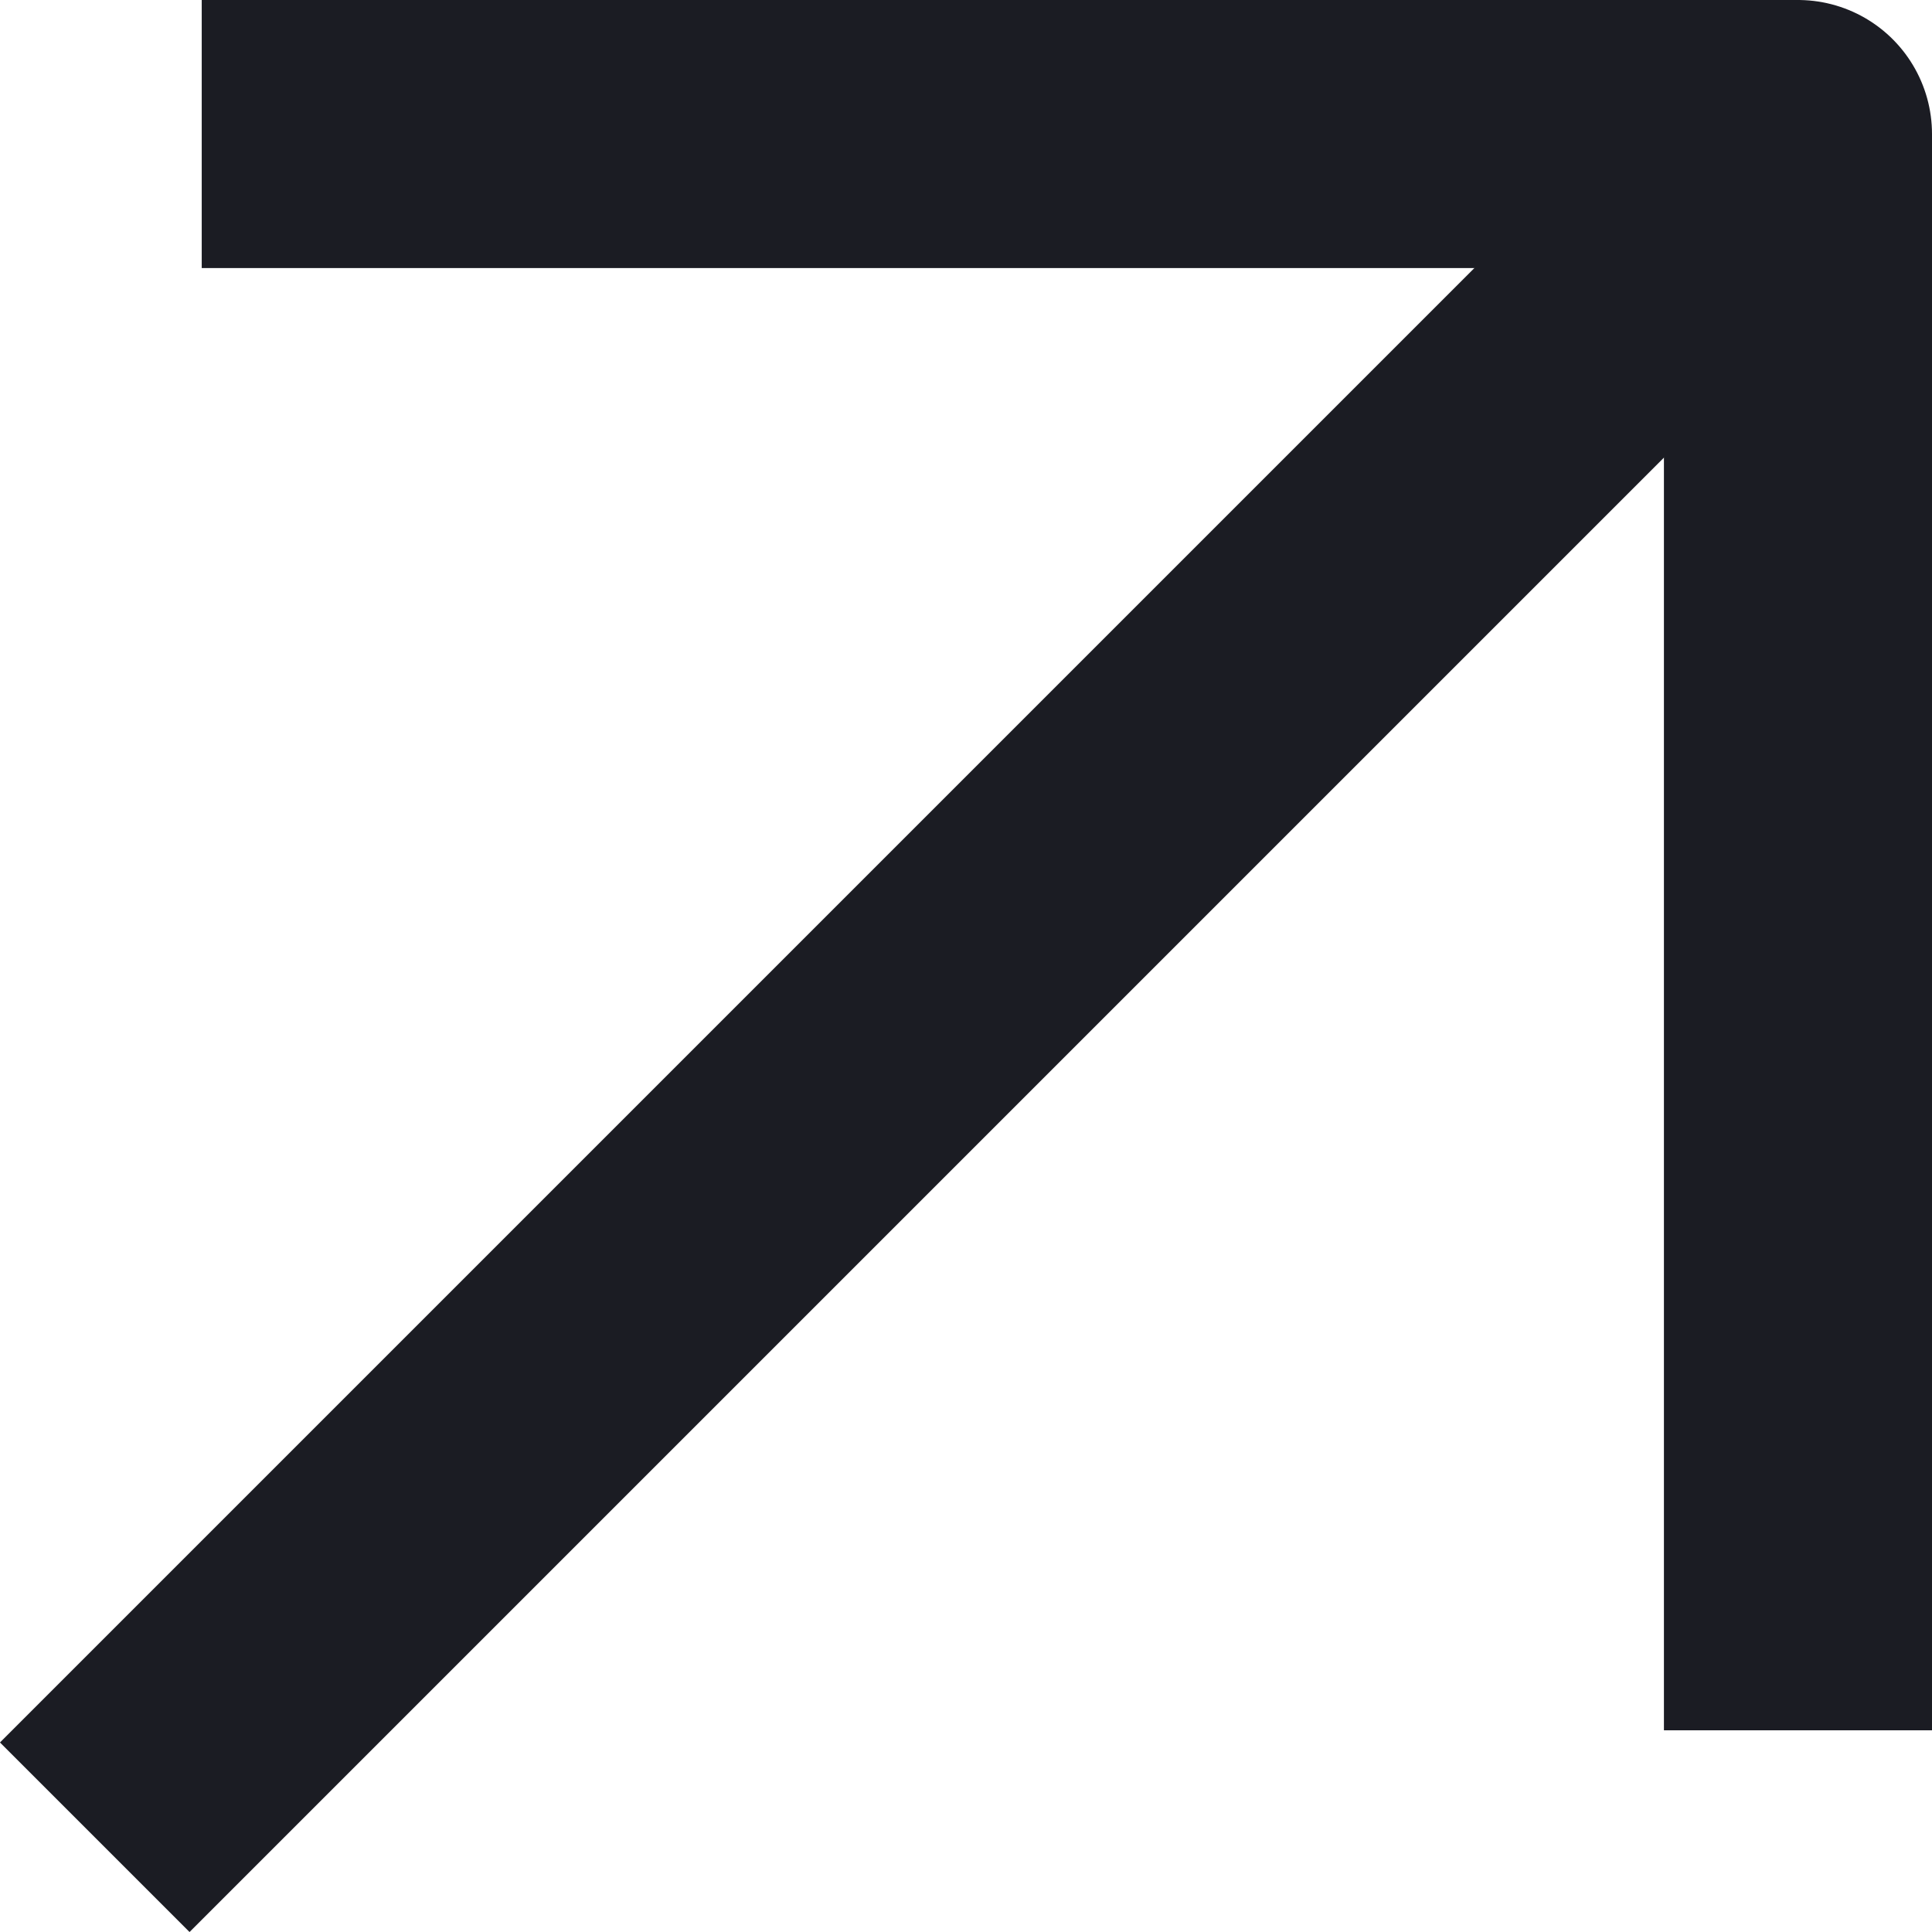 <svg width="14.414" height="14.414" viewBox="0 0 14.414 14.414" fill="none" xmlns="http://www.w3.org/2000/svg" xmlns:xlink="http://www.w3.org/1999/xlink">
	<desc>
			Created with Pixso.
	</desc>
	<defs/>
	<path id="Vector" d="M1.414 13L12.323 2.091" stroke="#1B1C23" stroke-opacity="1" stroke-width="2" stroke-linejoin="round" stroke-linecap="square"/>
	<path id="Vector" d="M2.505 1L13.414 1L13.414 11.909" stroke="#1B1C23" stroke-opacity="1" stroke-width="2" stroke-linejoin="round" stroke-linecap="square"/>
</svg>
